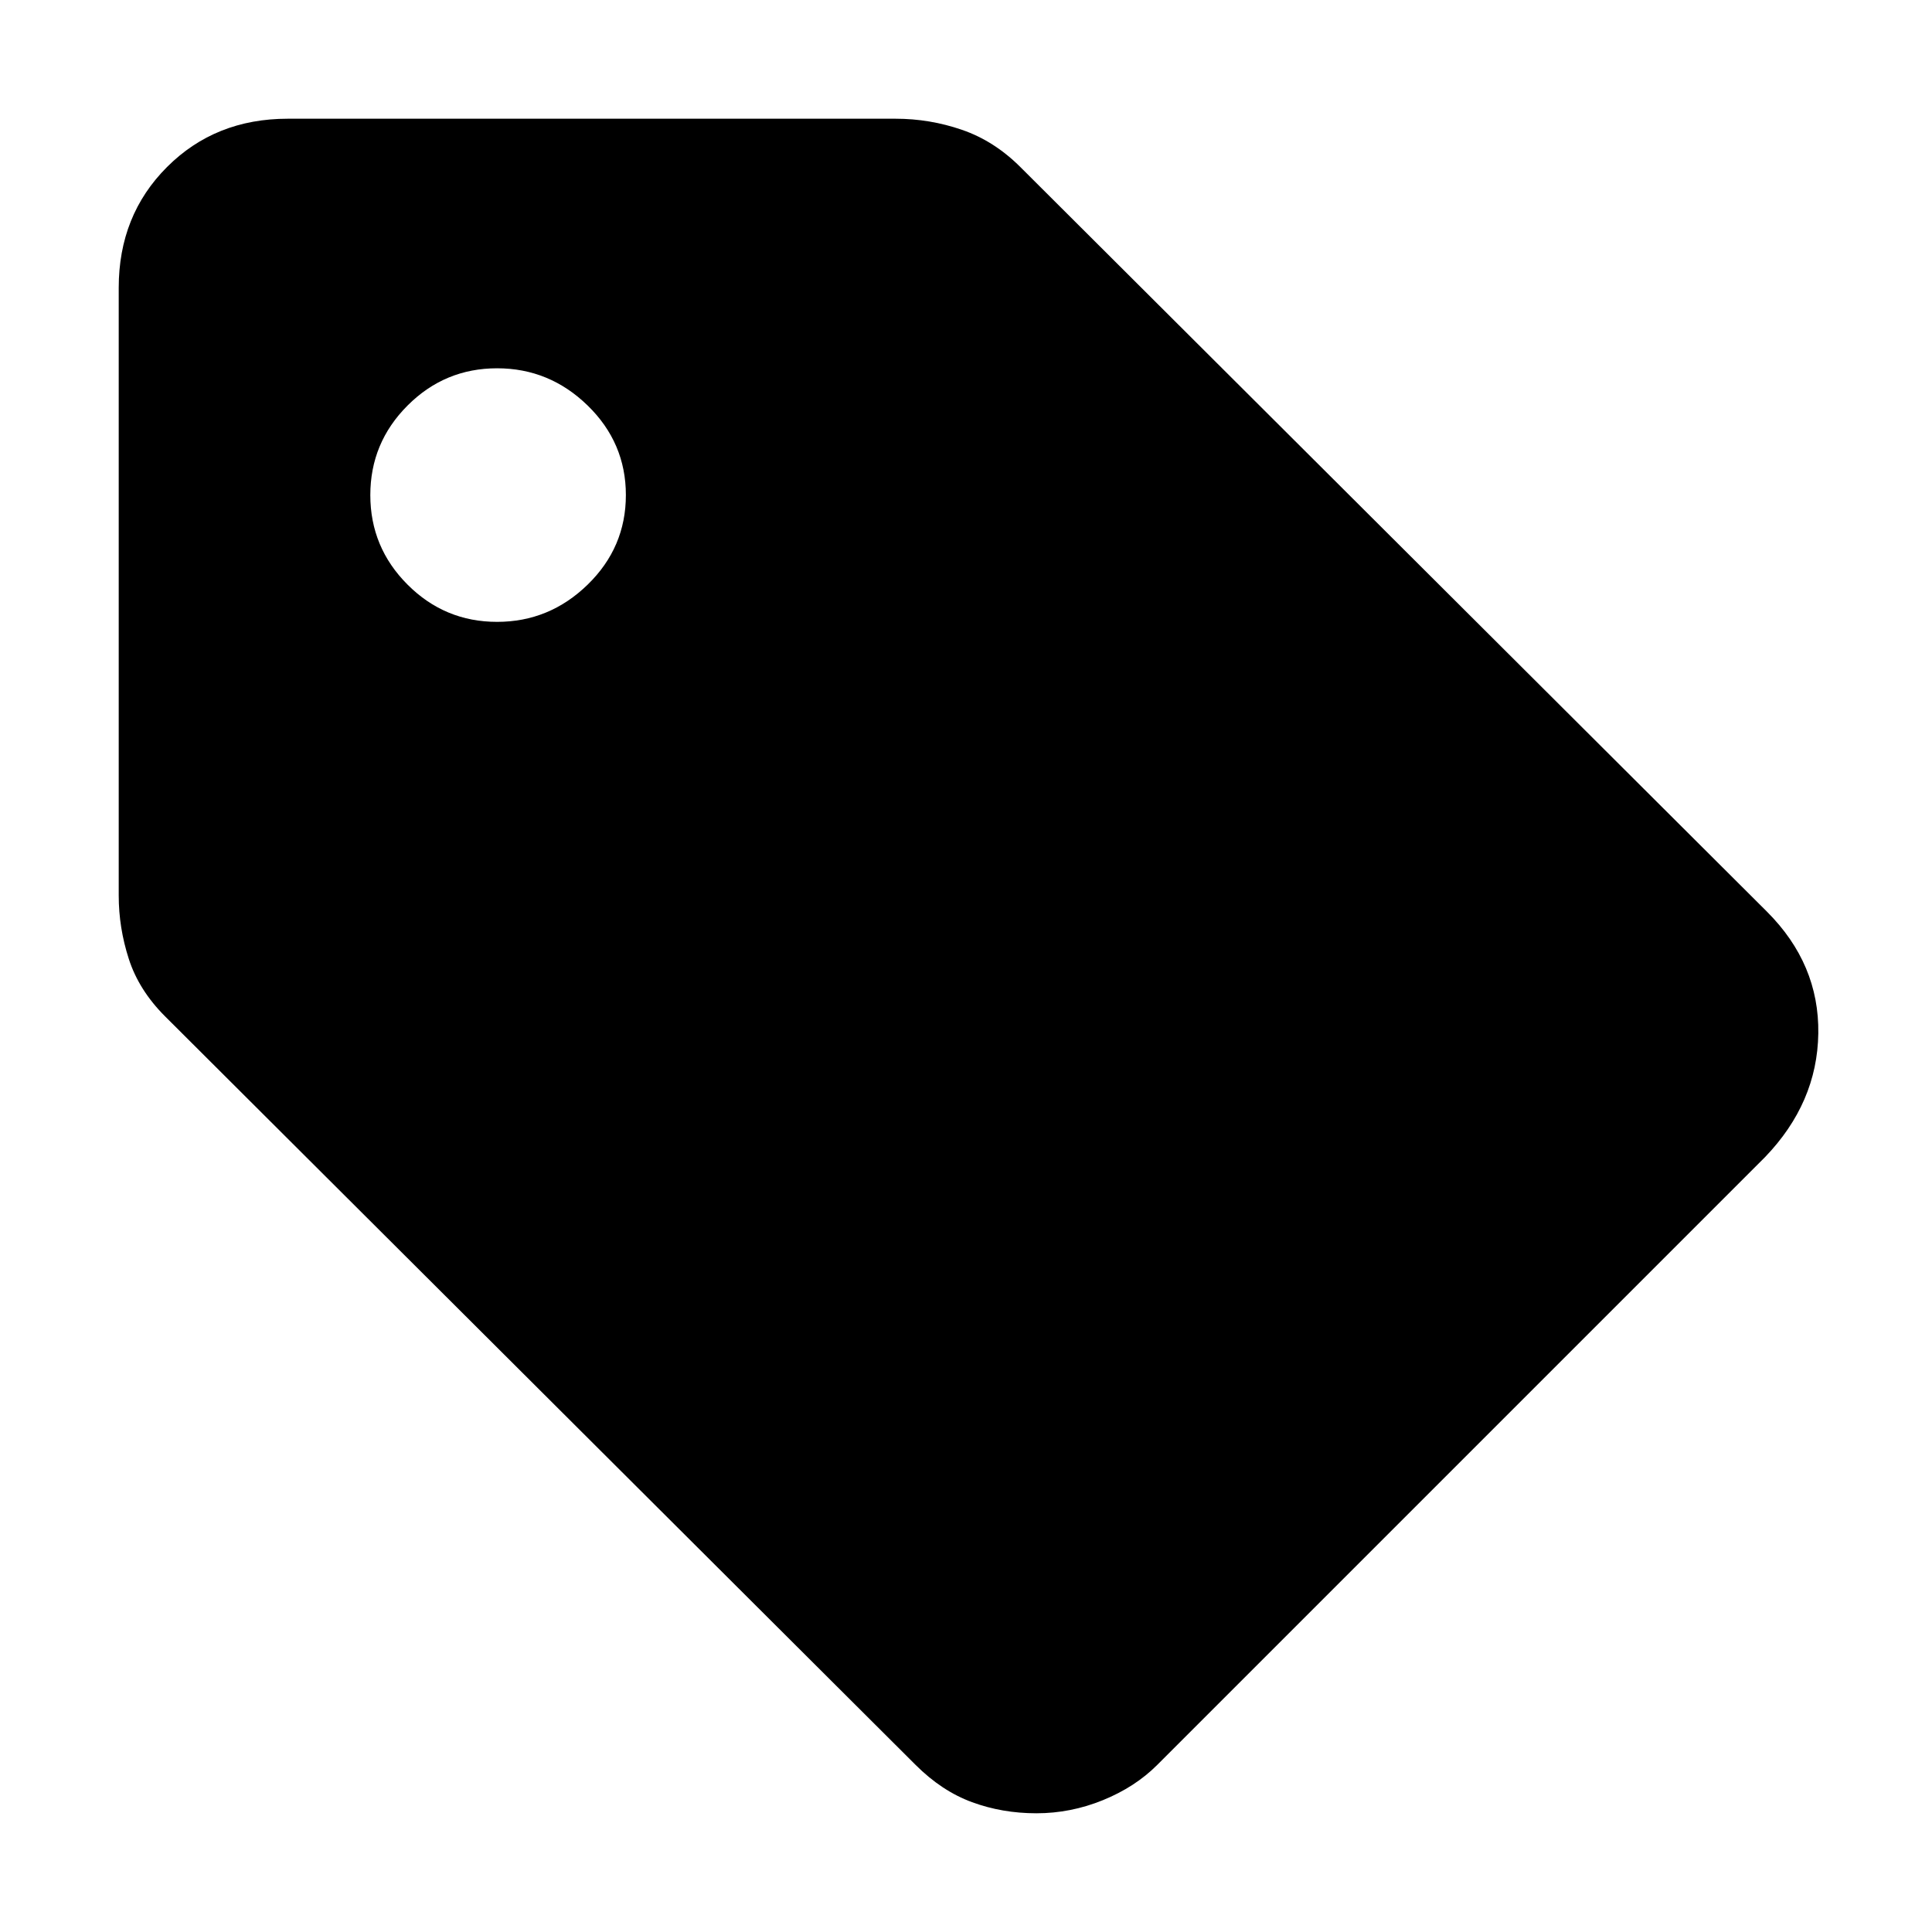 <svg xmlns="http://www.w3.org/2000/svg" height="40" width="40"><path d="M21.458 37.542q-.708 0-1.333-.23-.625-.229-1.167-.77l-15.541-15.5q-.542-.542-.75-1.188-.209-.646-.209-1.312V5.958q0-1.5 1-2.5t2.5-1h12.584q.708 0 1.375.23.666.229 1.208.77l15.458 15.417q1.084 1.083 1.063 2.521-.021 1.437-1.104 2.562L23.958 36.542q-.458.458-1.125.729-.666.271-1.375.271ZM10.292 12.875q1.083 0 1.875-.771.791-.771.791-1.854 0-1.083-.791-1.854-.792-.771-1.875-.771-1.084 0-1.854.771-.771.771-.771 1.854 0 1.083.771 1.854.77.771 1.854.771Z"/></svg>